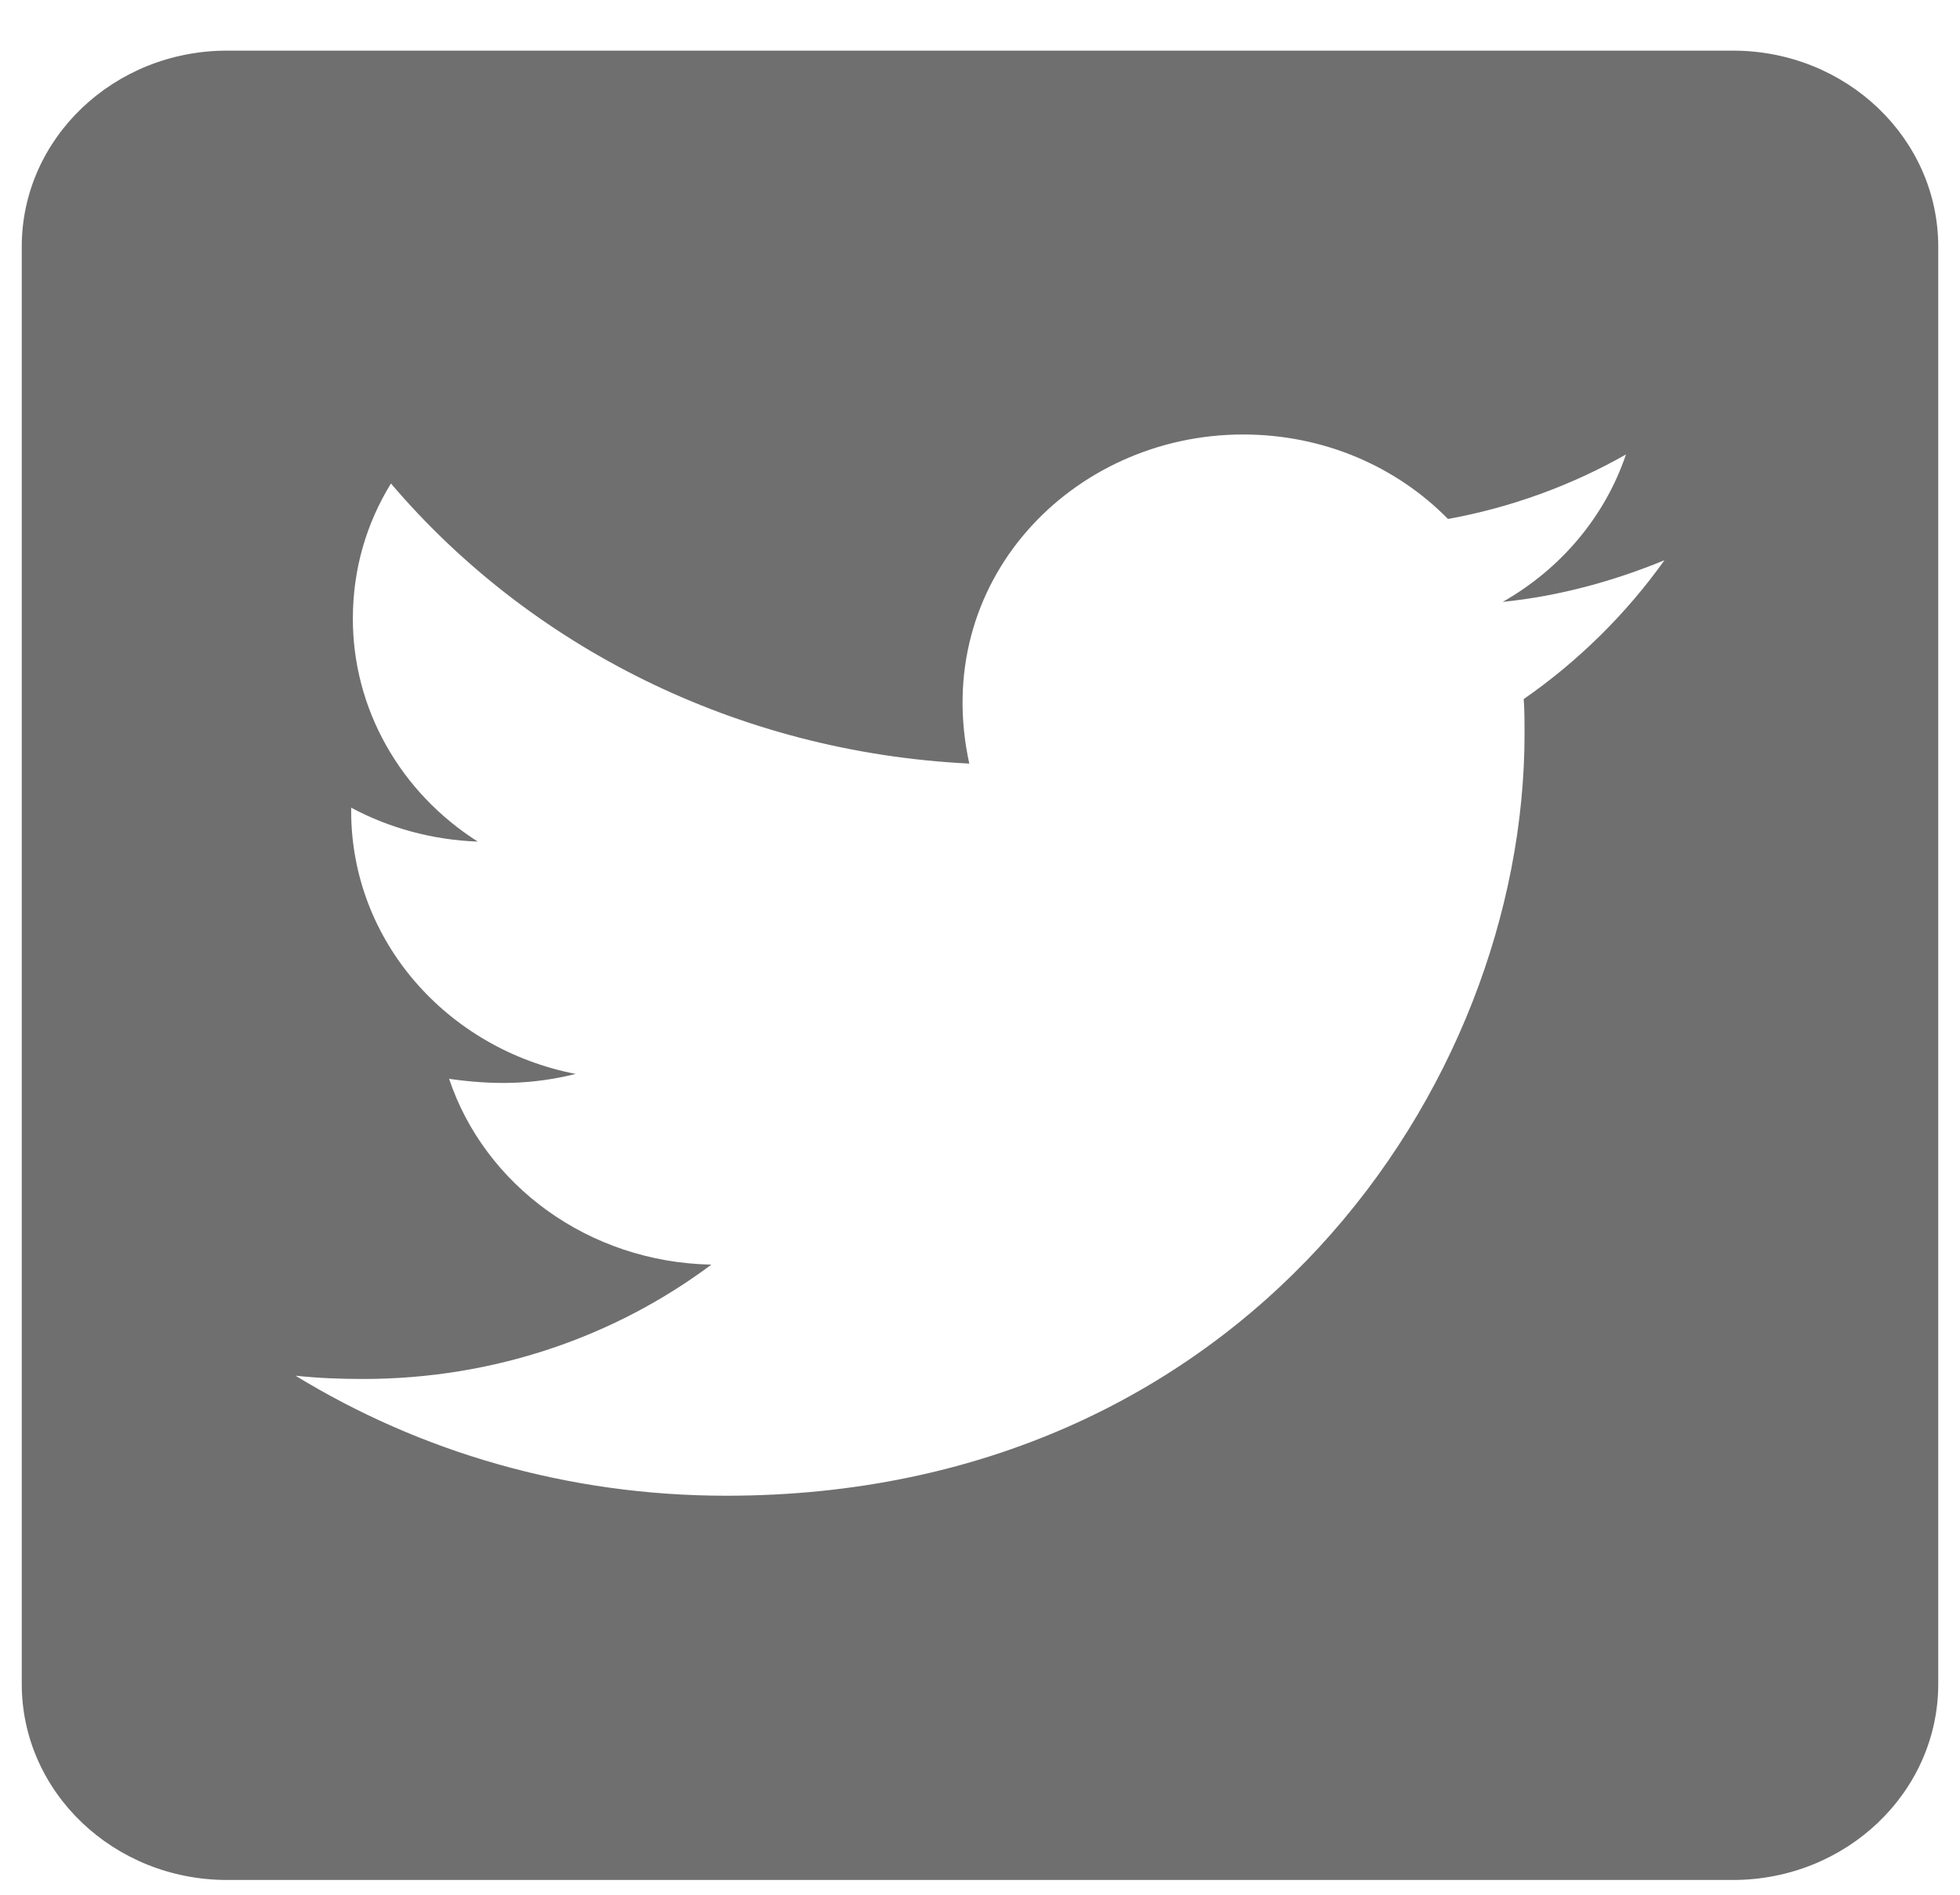 <svg width="30" height="29" viewBox="0 0 30 29" fill="none" xmlns="http://www.w3.org/2000/svg">
<path d="M26.524 0.775H3.476C1.741 0.775 0.333 2.118 0.333 3.775V25.774C0.333 27.431 1.741 28.774 3.476 28.774H26.524C28.259 28.774 29.667 27.431 29.667 25.774V3.775C29.667 2.118 28.259 0.775 26.524 0.775ZM23.322 10.7C23.335 10.874 23.335 11.056 23.335 11.231C23.335 16.649 19.014 22.893 11.117 22.893C8.681 22.893 6.423 22.218 4.524 21.056C4.871 21.093 5.205 21.106 5.558 21.106C7.568 21.106 9.415 20.456 10.888 19.356C9.002 19.318 7.418 18.137 6.874 16.512C7.536 16.606 8.131 16.606 8.812 16.437C6.848 16.056 5.375 14.406 5.375 12.412V12.362C5.945 12.668 6.612 12.856 7.313 12.881C6.724 12.507 6.241 11.999 5.908 11.404C5.574 10.809 5.4 10.143 5.401 9.468C5.401 8.706 5.611 8.006 5.984 7.4C8.099 9.887 11.274 11.512 14.836 11.687C14.227 8.906 16.408 6.65 19.027 6.65C20.264 6.65 21.377 7.143 22.163 7.943C23.132 7.768 24.062 7.425 24.887 6.956C24.566 7.906 23.892 8.706 23.001 9.212C23.865 9.125 24.703 8.893 25.476 8.575C24.893 9.393 24.16 10.118 23.322 10.7Z" fill="#6F6F6F"/>
</svg>
